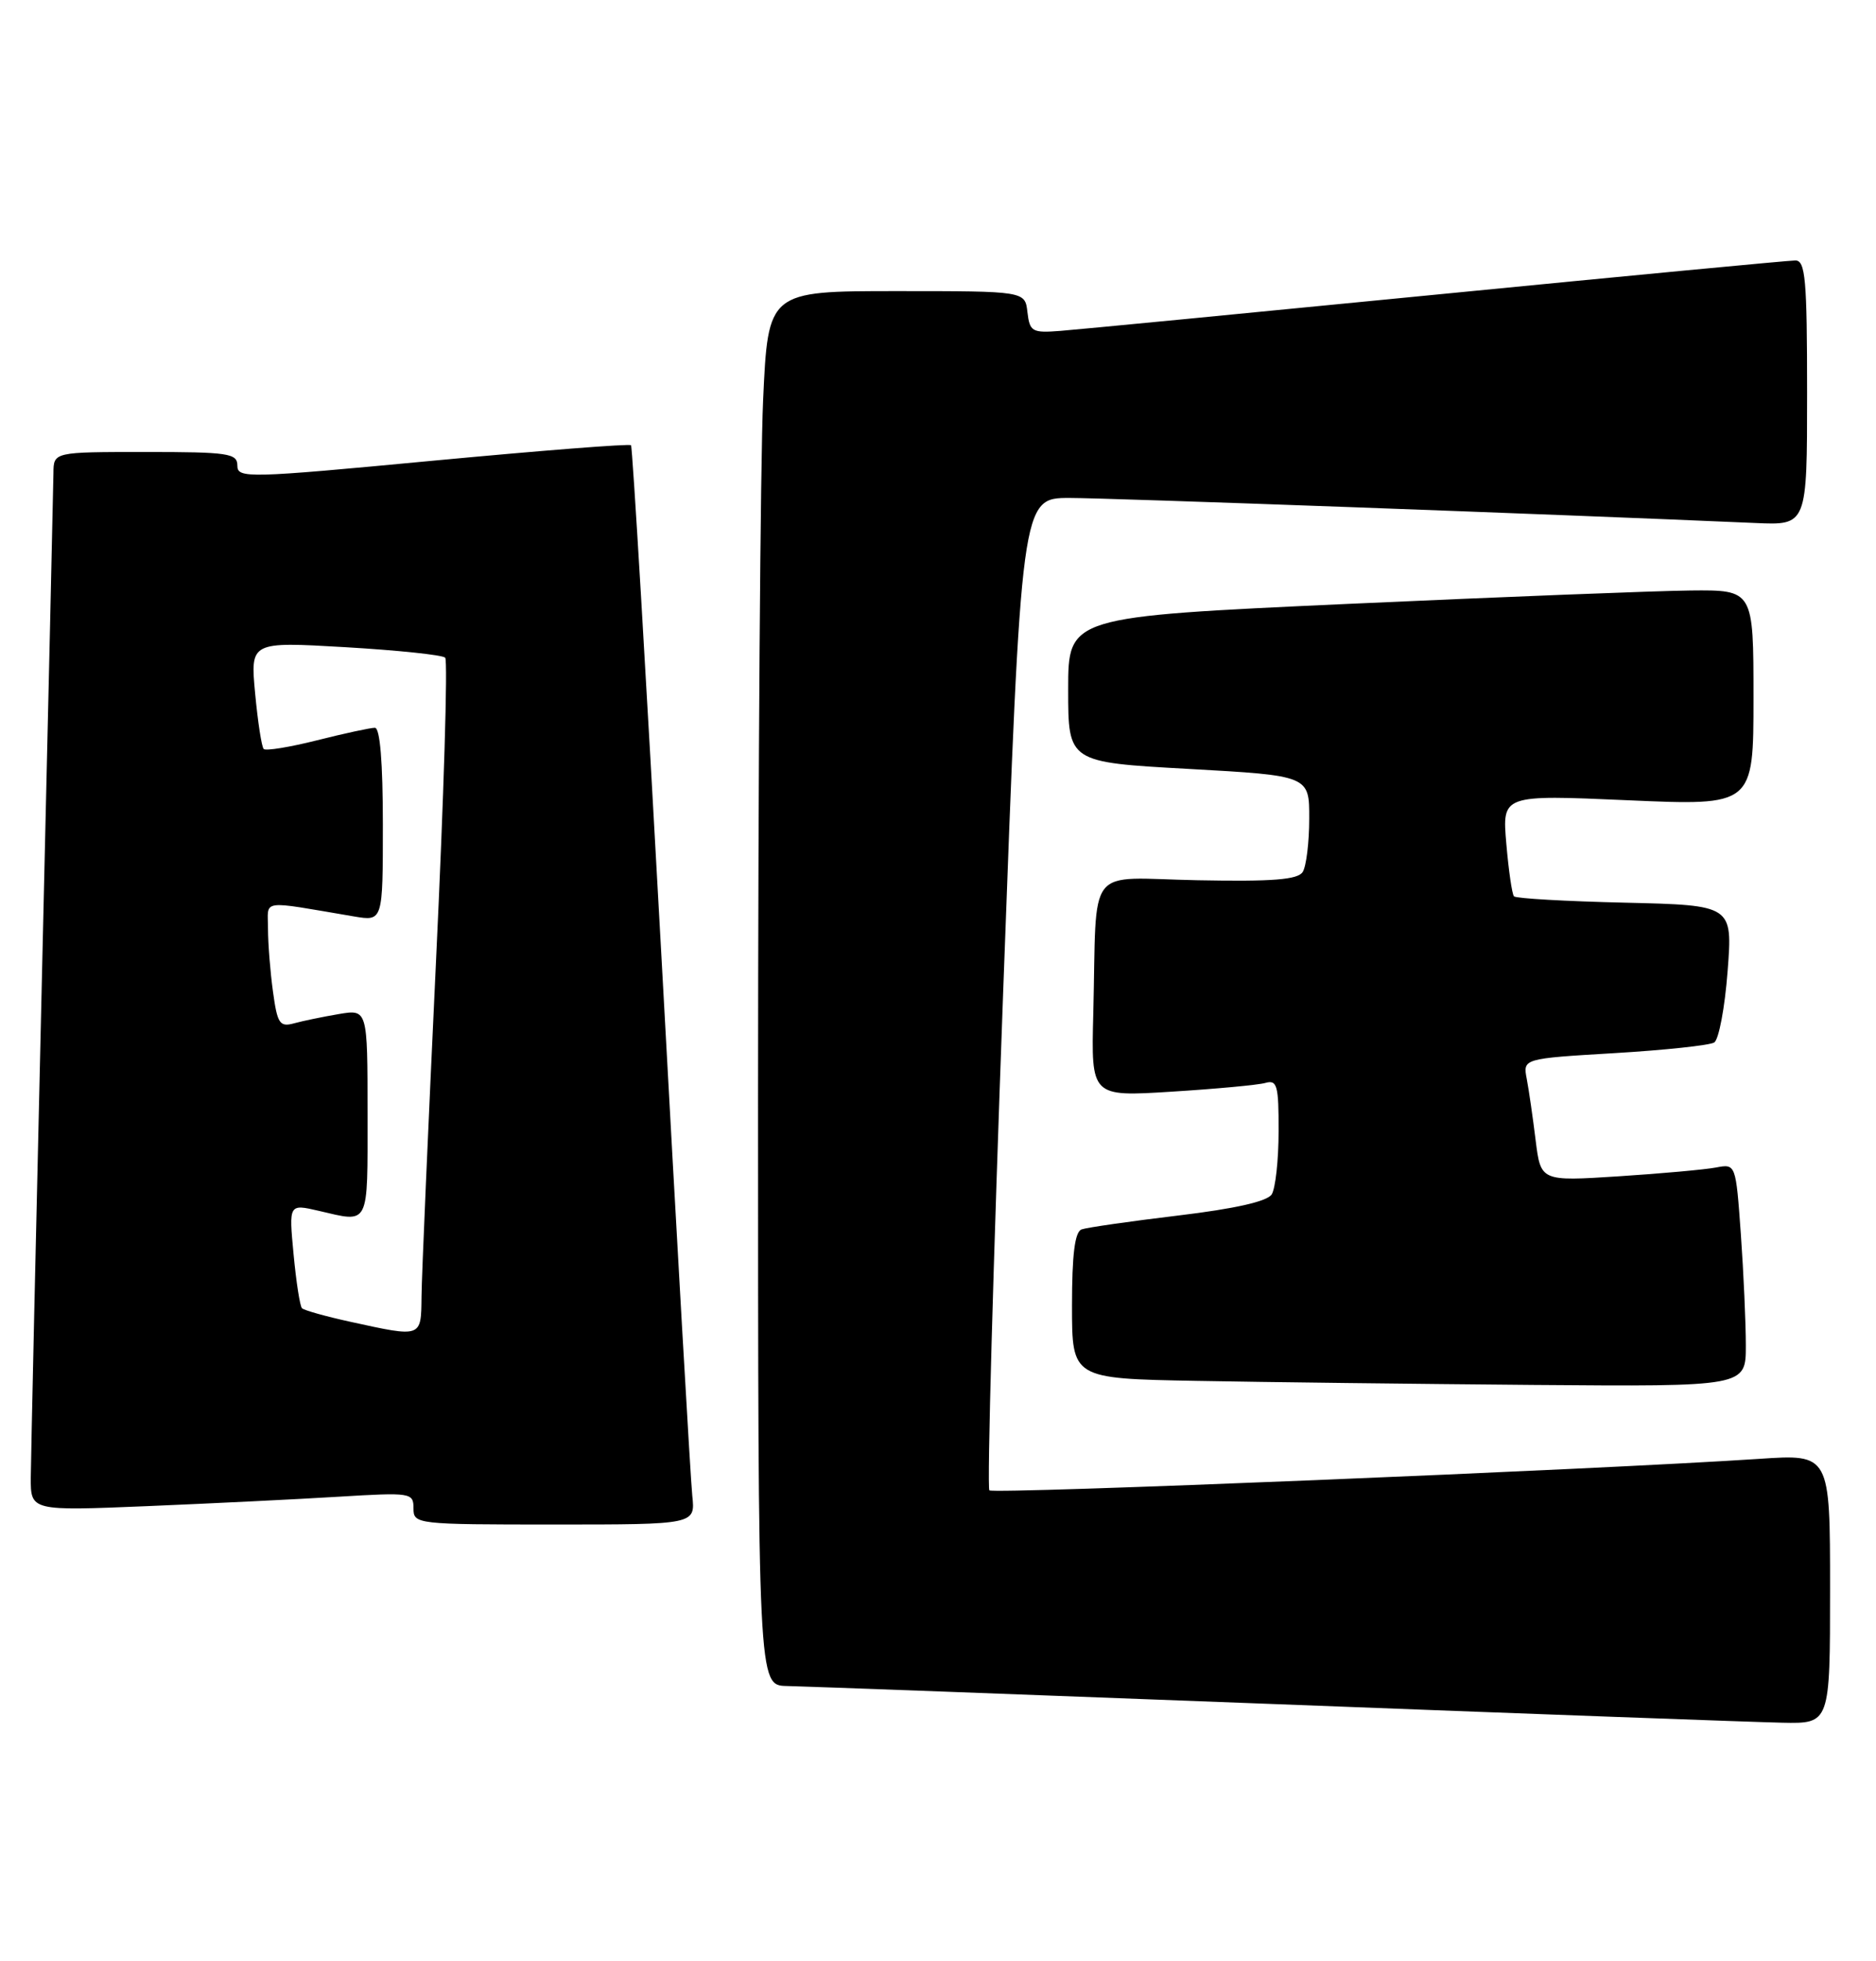 <?xml version="1.0" encoding="UTF-8" standalone="no"?>
<!DOCTYPE svg PUBLIC "-//W3C//DTD SVG 1.1//EN" "http://www.w3.org/Graphics/SVG/1.1/DTD/svg11.dtd" >
<svg xmlns="http://www.w3.org/2000/svg" xmlns:xlink="http://www.w3.org/1999/xlink" version="1.1" viewBox="0 0 245 256">
 <g >
 <path fill="currentColor"
d=" M 239.00 207.41 C 239.00 189.81 239.00 189.81 229.75 190.43 C 208.32 191.85 129.73 195.06 129.21 194.54 C 128.89 194.23 129.71 164.95 131.01 129.49 C 133.38 65.00 133.38 65.00 139.68 65.00 C 144.85 65.00 202.64 67.11 229.25 68.27 C 236.00 68.57 236.00 68.57 236.00 51.28 C 236.00 36.44 235.78 34.00 234.47 34.00 C 233.63 34.00 212.59 36.00 187.72 38.44 C 162.85 40.88 140.70 43.02 138.50 43.19 C 134.79 43.48 134.48 43.30 134.18 40.75 C 133.87 38.00 133.87 38.00 117.09 38.00 C 100.31 38.00 100.31 38.00 99.66 52.25 C 99.30 60.09 99.01 101.04 99.00 143.25 C 99.00 220.00 99.00 220.00 102.75 220.08 C 104.81 220.12 133.50 221.18 166.50 222.44 C 199.50 223.71 229.31 224.80 232.75 224.87 C 239.00 225.00 239.00 225.00 239.00 207.41 Z  M 90.41 195.25 C 90.19 193.19 88.38 161.57 86.39 125.00 C 84.39 88.42 82.60 58.33 82.41 58.12 C 82.22 57.90 70.58 58.82 56.53 60.14 C 32.31 62.43 31.00 62.46 31.00 60.78 C 31.00 59.17 29.83 59.00 19.00 59.00 C 7.00 59.00 7.00 59.00 6.98 61.75 C 6.96 63.26 6.30 92.40 5.50 126.50 C 4.70 160.60 4.04 190.46 4.02 192.86 C 4.00 197.23 4.00 197.23 19.25 196.60 C 27.64 196.25 38.89 195.70 44.25 195.37 C 53.69 194.80 54.00 194.85 54.00 196.89 C 54.00 198.96 54.35 199.00 72.40 199.00 C 90.81 199.00 90.81 199.00 90.41 195.25 Z  M 228.00 175.65 C 228.00 172.71 227.71 166.17 227.35 161.11 C 226.69 151.91 226.69 151.91 224.10 152.40 C 222.67 152.67 216.94 153.19 211.36 153.55 C 201.22 154.20 201.22 154.20 200.55 148.85 C 200.19 145.91 199.67 142.30 199.39 140.84 C 198.88 138.18 198.88 138.18 210.83 137.47 C 217.40 137.08 223.27 136.45 223.87 136.08 C 224.47 135.71 225.26 131.53 225.62 126.78 C 226.28 118.16 226.28 118.16 212.22 117.83 C 204.49 117.65 197.96 117.28 197.72 117.00 C 197.47 116.72 197.02 113.63 196.72 110.12 C 196.17 103.74 196.17 103.74 212.58 104.46 C 229.00 105.18 229.00 105.18 229.00 91.09 C 229.00 77.00 229.00 77.00 220.75 77.08 C 216.21 77.13 196.07 77.92 176.00 78.83 C 139.50 80.50 139.50 80.50 139.50 90.00 C 139.50 99.50 139.50 99.50 155.25 100.37 C 171.00 101.25 171.00 101.25 170.98 106.87 C 170.98 109.97 170.59 113.10 170.13 113.82 C 169.49 114.83 166.22 115.09 156.40 114.90 C 141.58 114.62 143.28 112.44 142.78 132.33 C 142.50 143.16 142.50 143.16 153.00 142.50 C 158.78 142.14 164.29 141.63 165.25 141.36 C 166.79 140.92 167.00 141.67 166.98 147.68 C 166.98 151.43 166.57 155.13 166.08 155.91 C 165.49 156.83 161.28 157.78 153.84 158.67 C 147.60 159.42 141.94 160.23 141.25 160.48 C 140.37 160.80 140.00 163.75 140.00 170.44 C 140.00 179.95 140.00 179.95 156.25 180.25 C 165.19 180.42 184.99 180.65 200.25 180.78 C 228.00 181.00 228.00 181.00 228.00 175.65 Z  M 45.72 172.53 C 42.53 171.83 39.71 171.04 39.44 170.77 C 39.17 170.51 38.68 167.33 38.34 163.72 C 37.72 157.15 37.72 157.15 41.61 158.05 C 48.33 159.61 48.00 160.26 48.00 145.37 C 48.00 131.74 48.00 131.74 44.25 132.37 C 42.19 132.72 39.55 133.26 38.40 133.58 C 36.53 134.09 36.22 133.63 35.65 129.44 C 35.29 126.84 35.00 123.15 35.00 121.23 C 35.00 117.34 33.76 117.52 46.25 119.63 C 50.00 120.26 50.00 120.26 50.00 107.63 C 50.00 99.52 49.63 95.00 48.96 95.00 C 48.38 95.00 44.99 95.73 41.42 96.63 C 37.85 97.53 34.71 98.04 34.44 97.77 C 34.17 97.50 33.67 94.24 33.32 90.52 C 32.69 83.76 32.69 83.76 45.09 84.48 C 51.92 84.88 57.79 85.49 58.14 85.85 C 58.50 86.21 57.96 104.05 56.94 125.50 C 55.93 146.95 55.07 166.64 55.05 169.25 C 54.99 174.64 55.14 174.59 45.72 172.53 Z "/>
</g>
</svg>